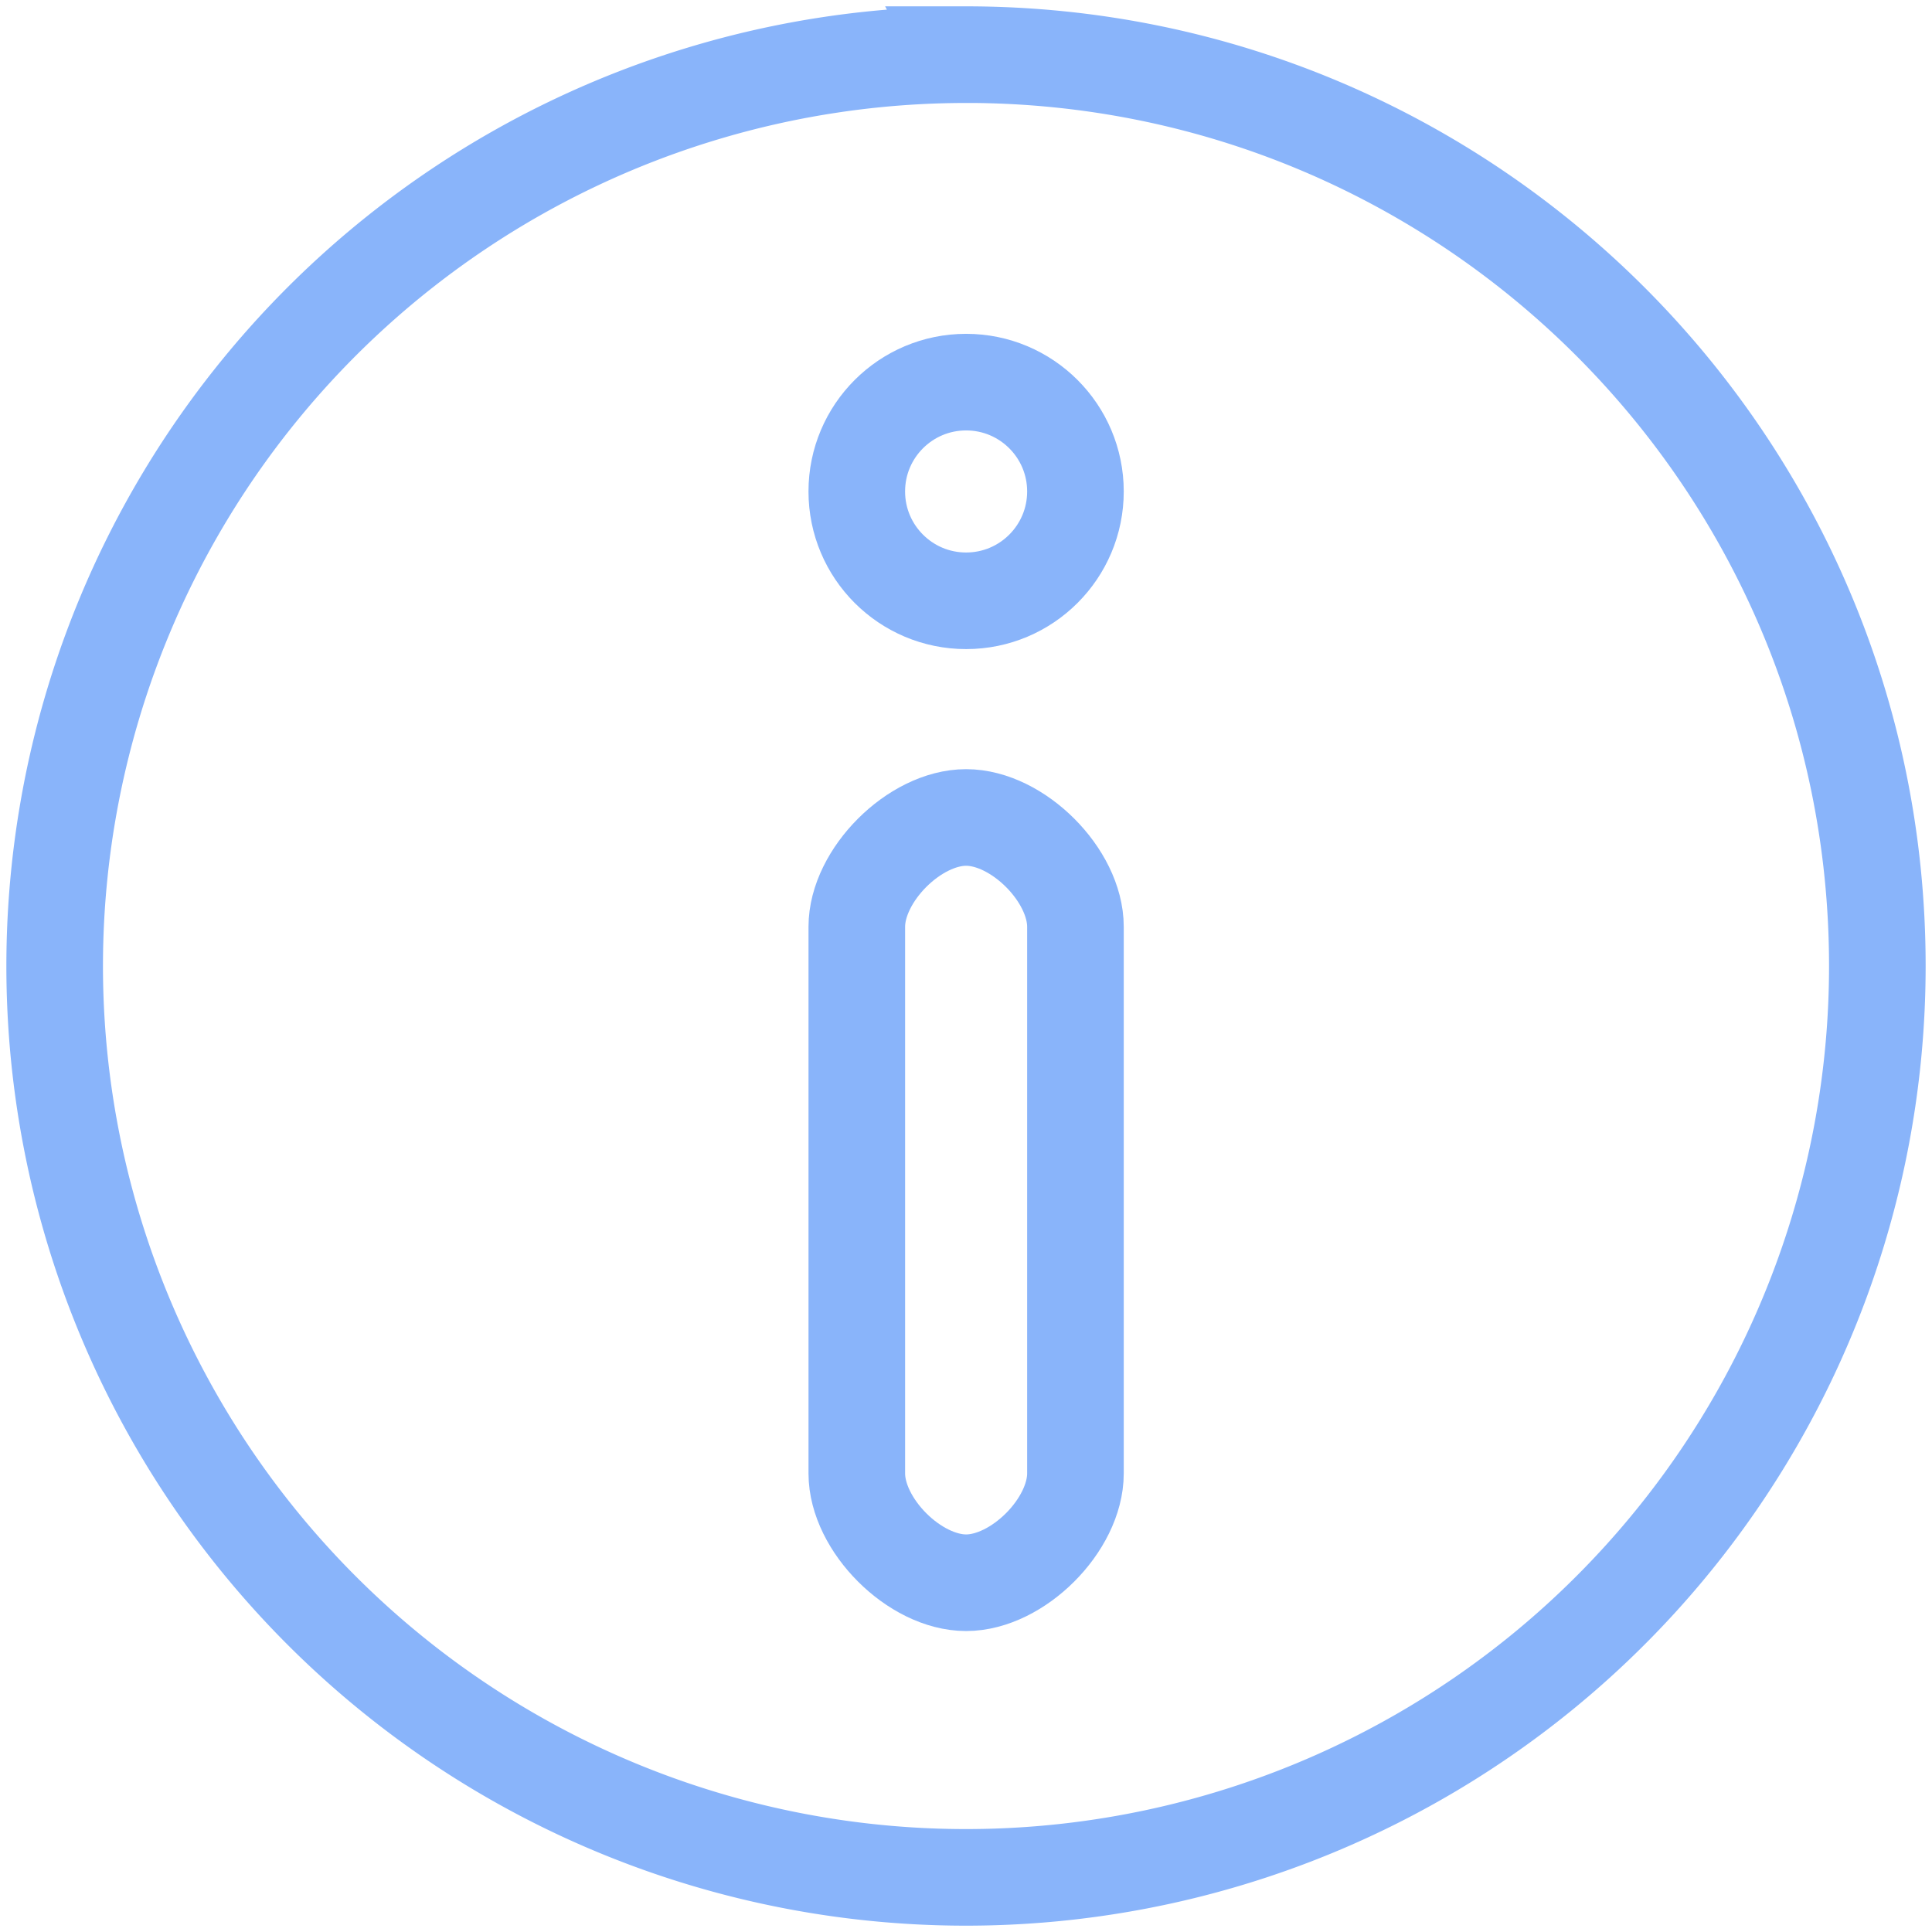 <svg xmlns="http://www.w3.org/2000/svg" width="100" height="100">
<style>:root {--ctp-rosewater: #f5e0dc;--ctp-flamingo: #f2cdcd;--ctp-pink: #f5c2e7;--ctp-mauve: #cba6f7;--ctp-red: #f38ba8;--ctp-maroon: #eba0ac;--ctp-peach: #fab387;--ctp-yellow: #f9e2af;--ctp-green: #a6e3a1;--ctp-teal: #94e2d5;--ctp-sky: #89dceb;--ctp-sapphire: #74c7ec;--ctp-blue: #89b4fa;--ctp-lavender: #b4befe;--ctp-text: #cdd6f4;--ctp-overlay1: #7f849c;}</style>
    <path fill="none" stroke="#89b4fa" stroke-width="5" d="M50 2.83a47.171 47.171 0 0 0-33.355 80.525A47.17 47.17 0 0 0 97.171 50c0-26.052-21.12-47.172-47.172-47.172Z"/>
    <path fill="none" stroke="#89b4fa" stroke-linecap="round" stroke-linejoin="round" stroke-width="5" d="M44.348 76.262V47.97c0-2.667 2.99-5.658 5.658-5.658s5.659 2.99 5.659 5.658v28.293c0 2.668-2.991 5.659-5.659 5.659-2.667 0-5.658-2.991-5.658-5.659z" paint-order="fill markers stroke"/>
    <circle cx="50.006" cy="25.438" r="5.659" fill="none" stroke="#89b4fa" stroke-linecap="round" stroke-linejoin="round" stroke-width="5" paint-order="fill markers stroke"/>
</svg>
